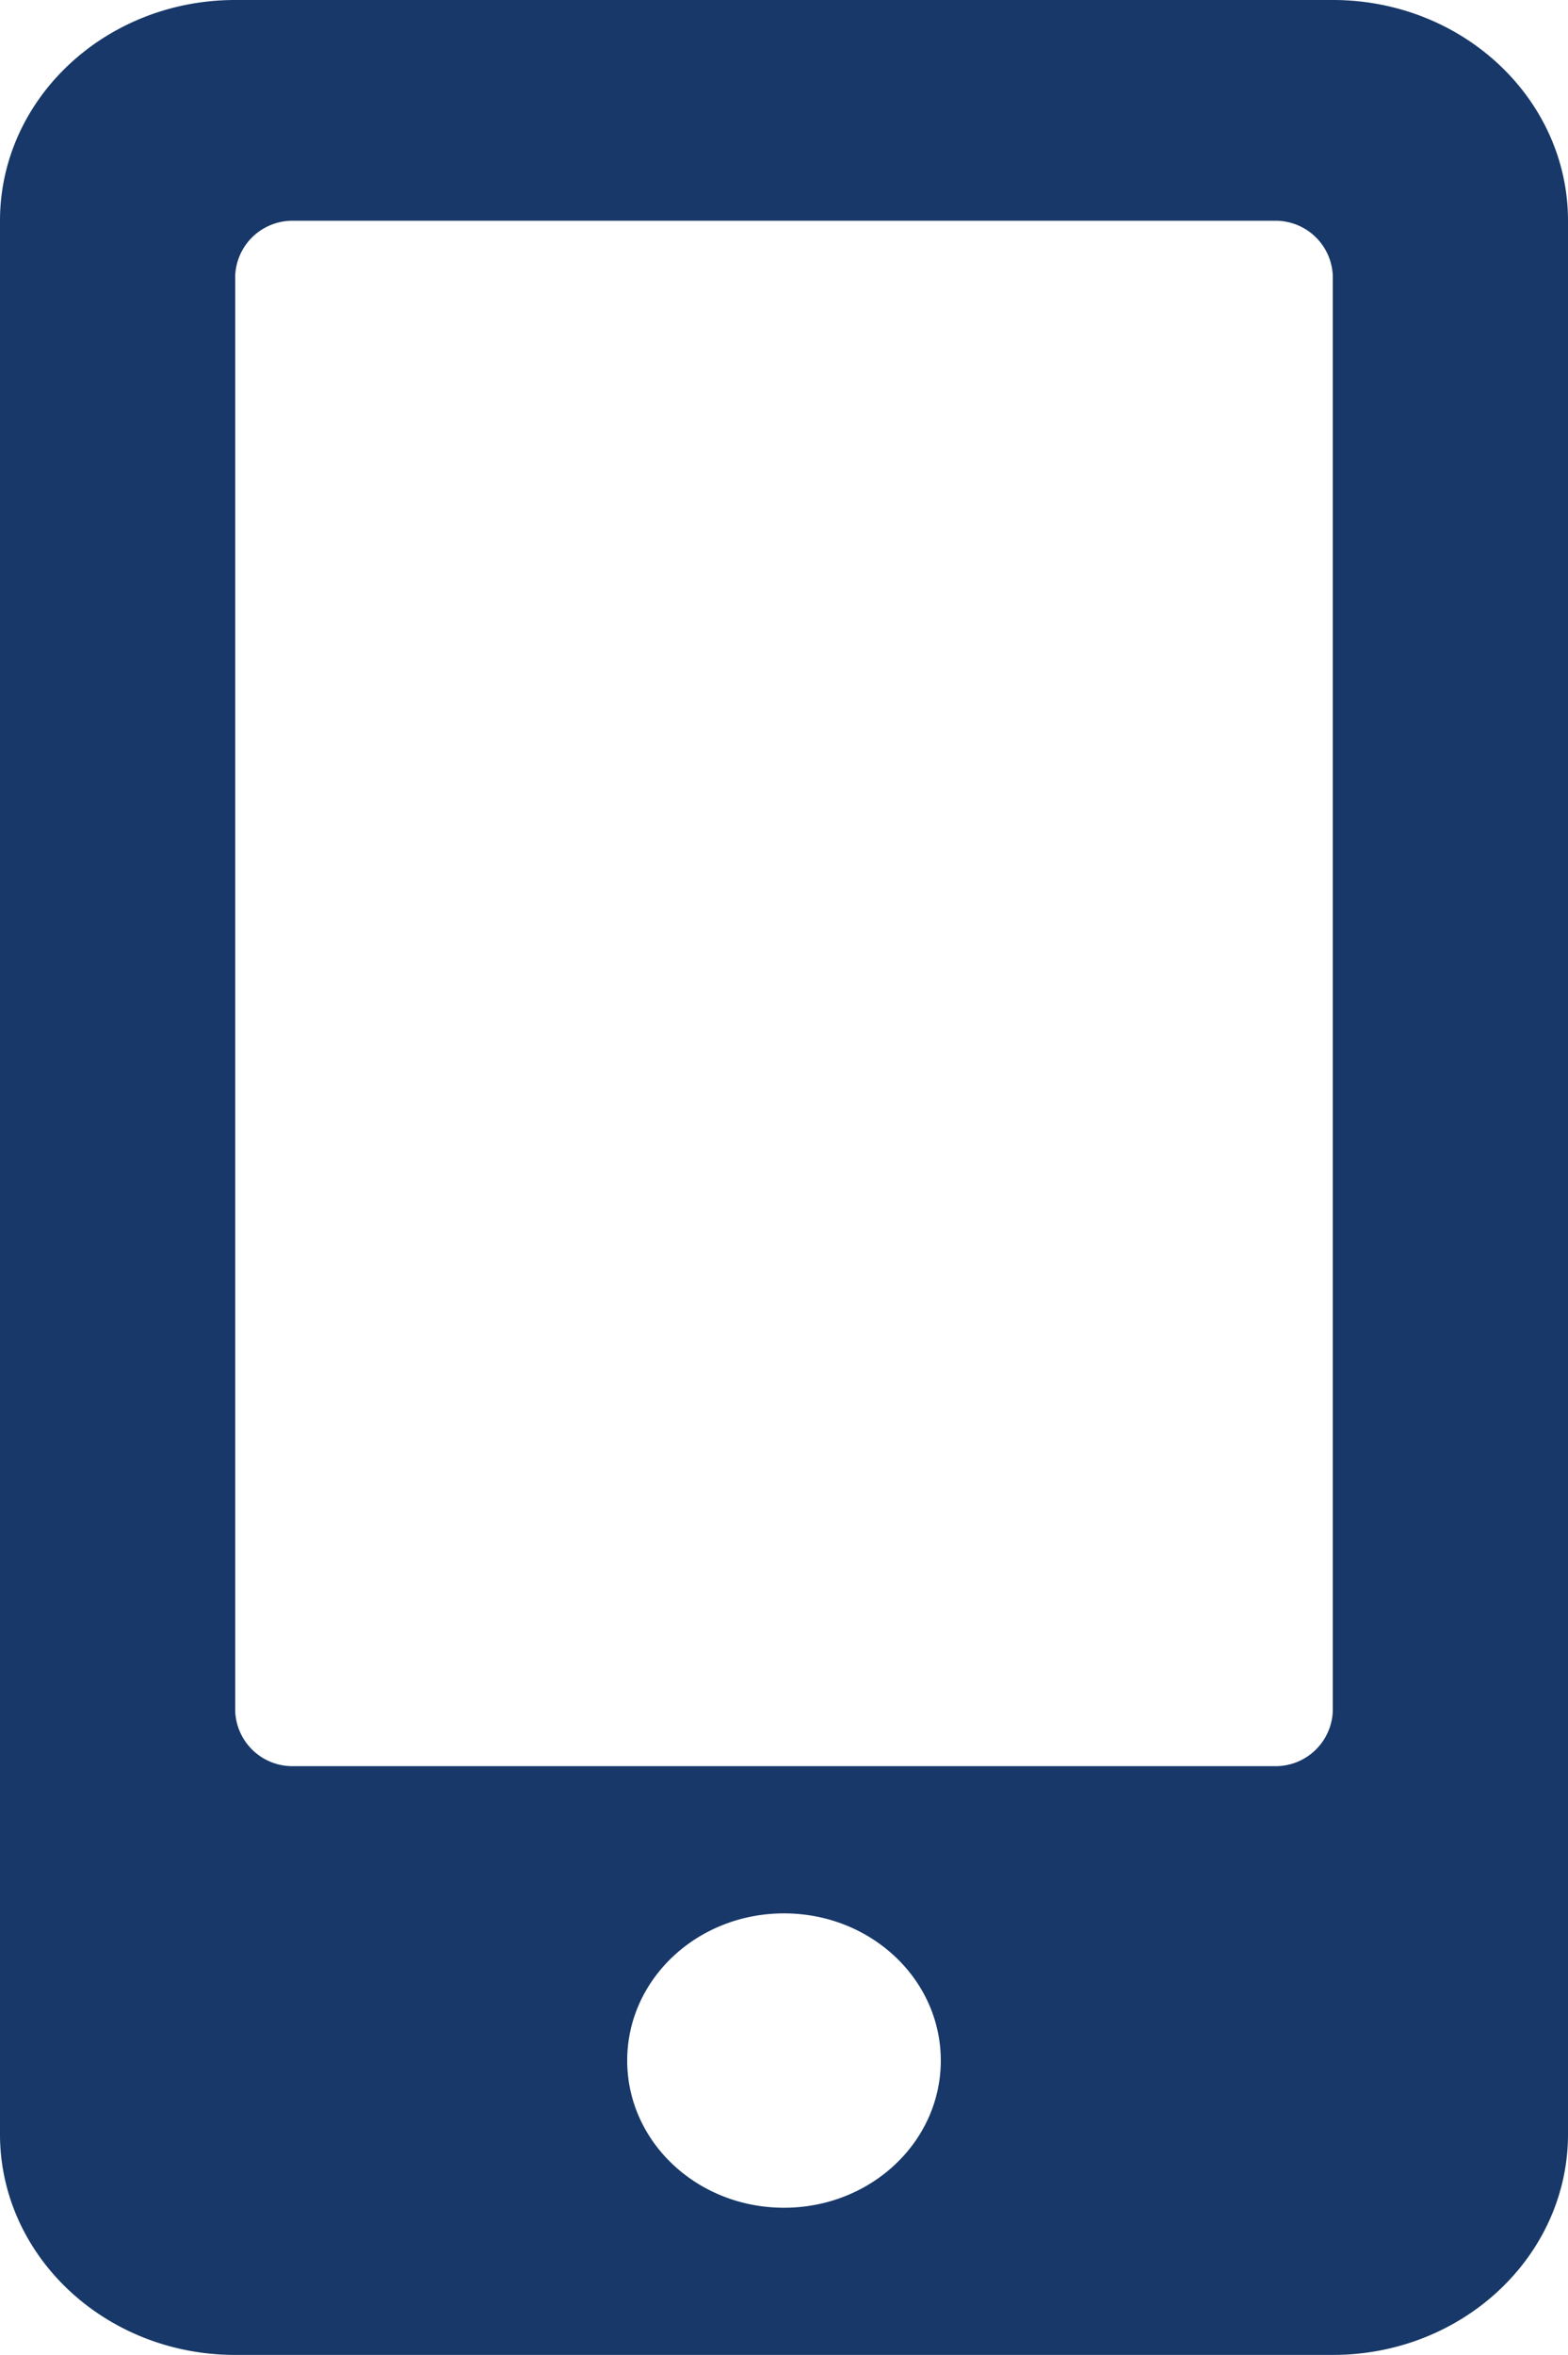 <svg xmlns="http://www.w3.org/2000/svg" width="94.734" height="142.21" viewBox="0 0 94.734 142.21">
  <path id="Icon_awesome-mobile-alt" data-name="Icon awesome-mobile-alt" d="M80.524,0H14.21C6.365,0,0,5.972,0,13.332V128.878c0,7.361,6.365,13.332,14.21,13.332H80.524c7.845,0,14.21-5.972,14.21-13.332V13.332C94.734,5.972,88.369,0,80.524,0ZM47.367,133.322c-5.24,0-9.473-3.972-9.473-8.888s4.233-8.888,9.473-8.888,9.473,3.972,9.473,8.888S52.607,133.322,47.367,133.322Zm33.157-30a3.458,3.458,0,0,1-3.553,3.333H17.763a3.458,3.458,0,0,1-3.553-3.333V16.665a3.458,3.458,0,0,1,3.553-3.333H76.971a3.458,3.458,0,0,1,3.553,3.333Z" fill="#173868"/>
</svg>
